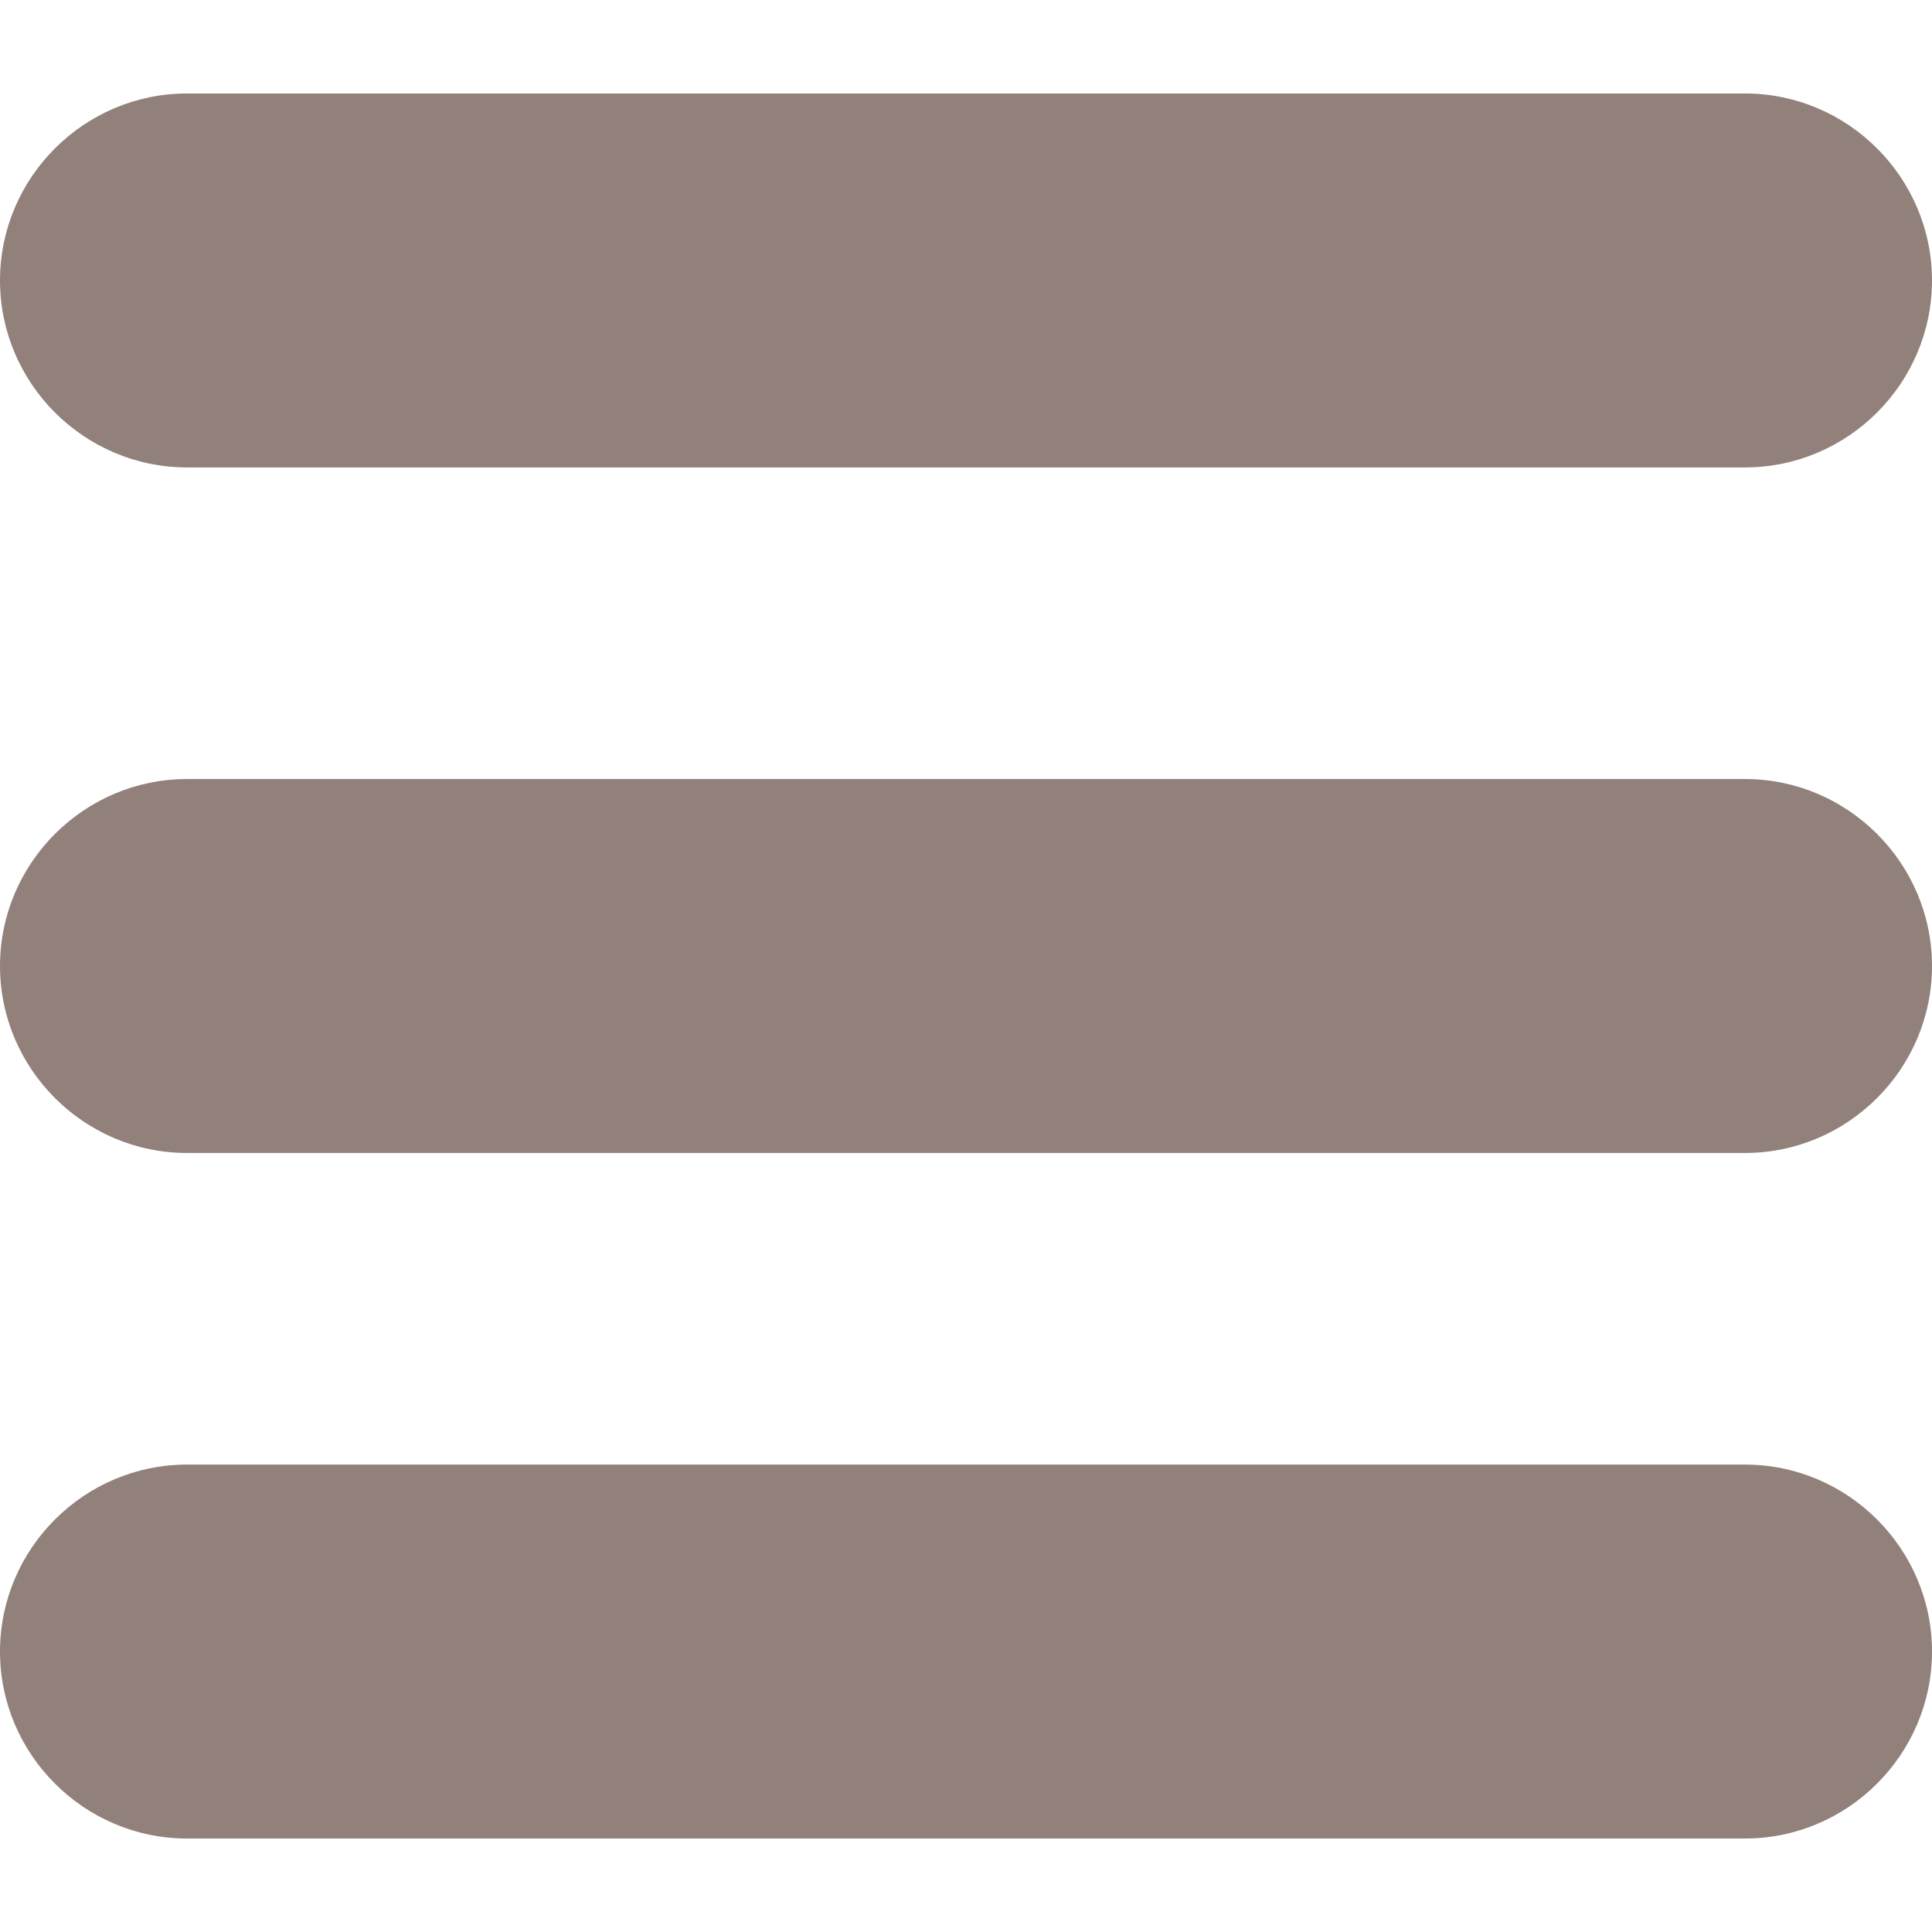<svg width="124" height="124" viewBox="0 0 124 124" fill="none" xmlns="http://www.w3.org/2000/svg">
<path d="M112 6H12C5.4 6 0 11.4 0 18C0 24.6 5.4 30 12 30H112C118.6 30 124 24.6 124 18C124 11.4 118.6 6 112 6Z" fill="#92817A"/>
<path d="M112 50H12C5.4 50 0 55.4 0 62C0 68.6 5.4 74 12 74H112C118.6 74 124 68.6 124 62C124 55.4 118.6 50 112 50Z" fill="#92817A"/>
<path d="M112 94H12C5.4 94 0 99.4 0 106C0 112.6 5.4 118 12 118H112C118.6 118 124 112.6 124 106C124 99.4 118.6 94 112 94Z" fill="#92817A"/>
</svg>
